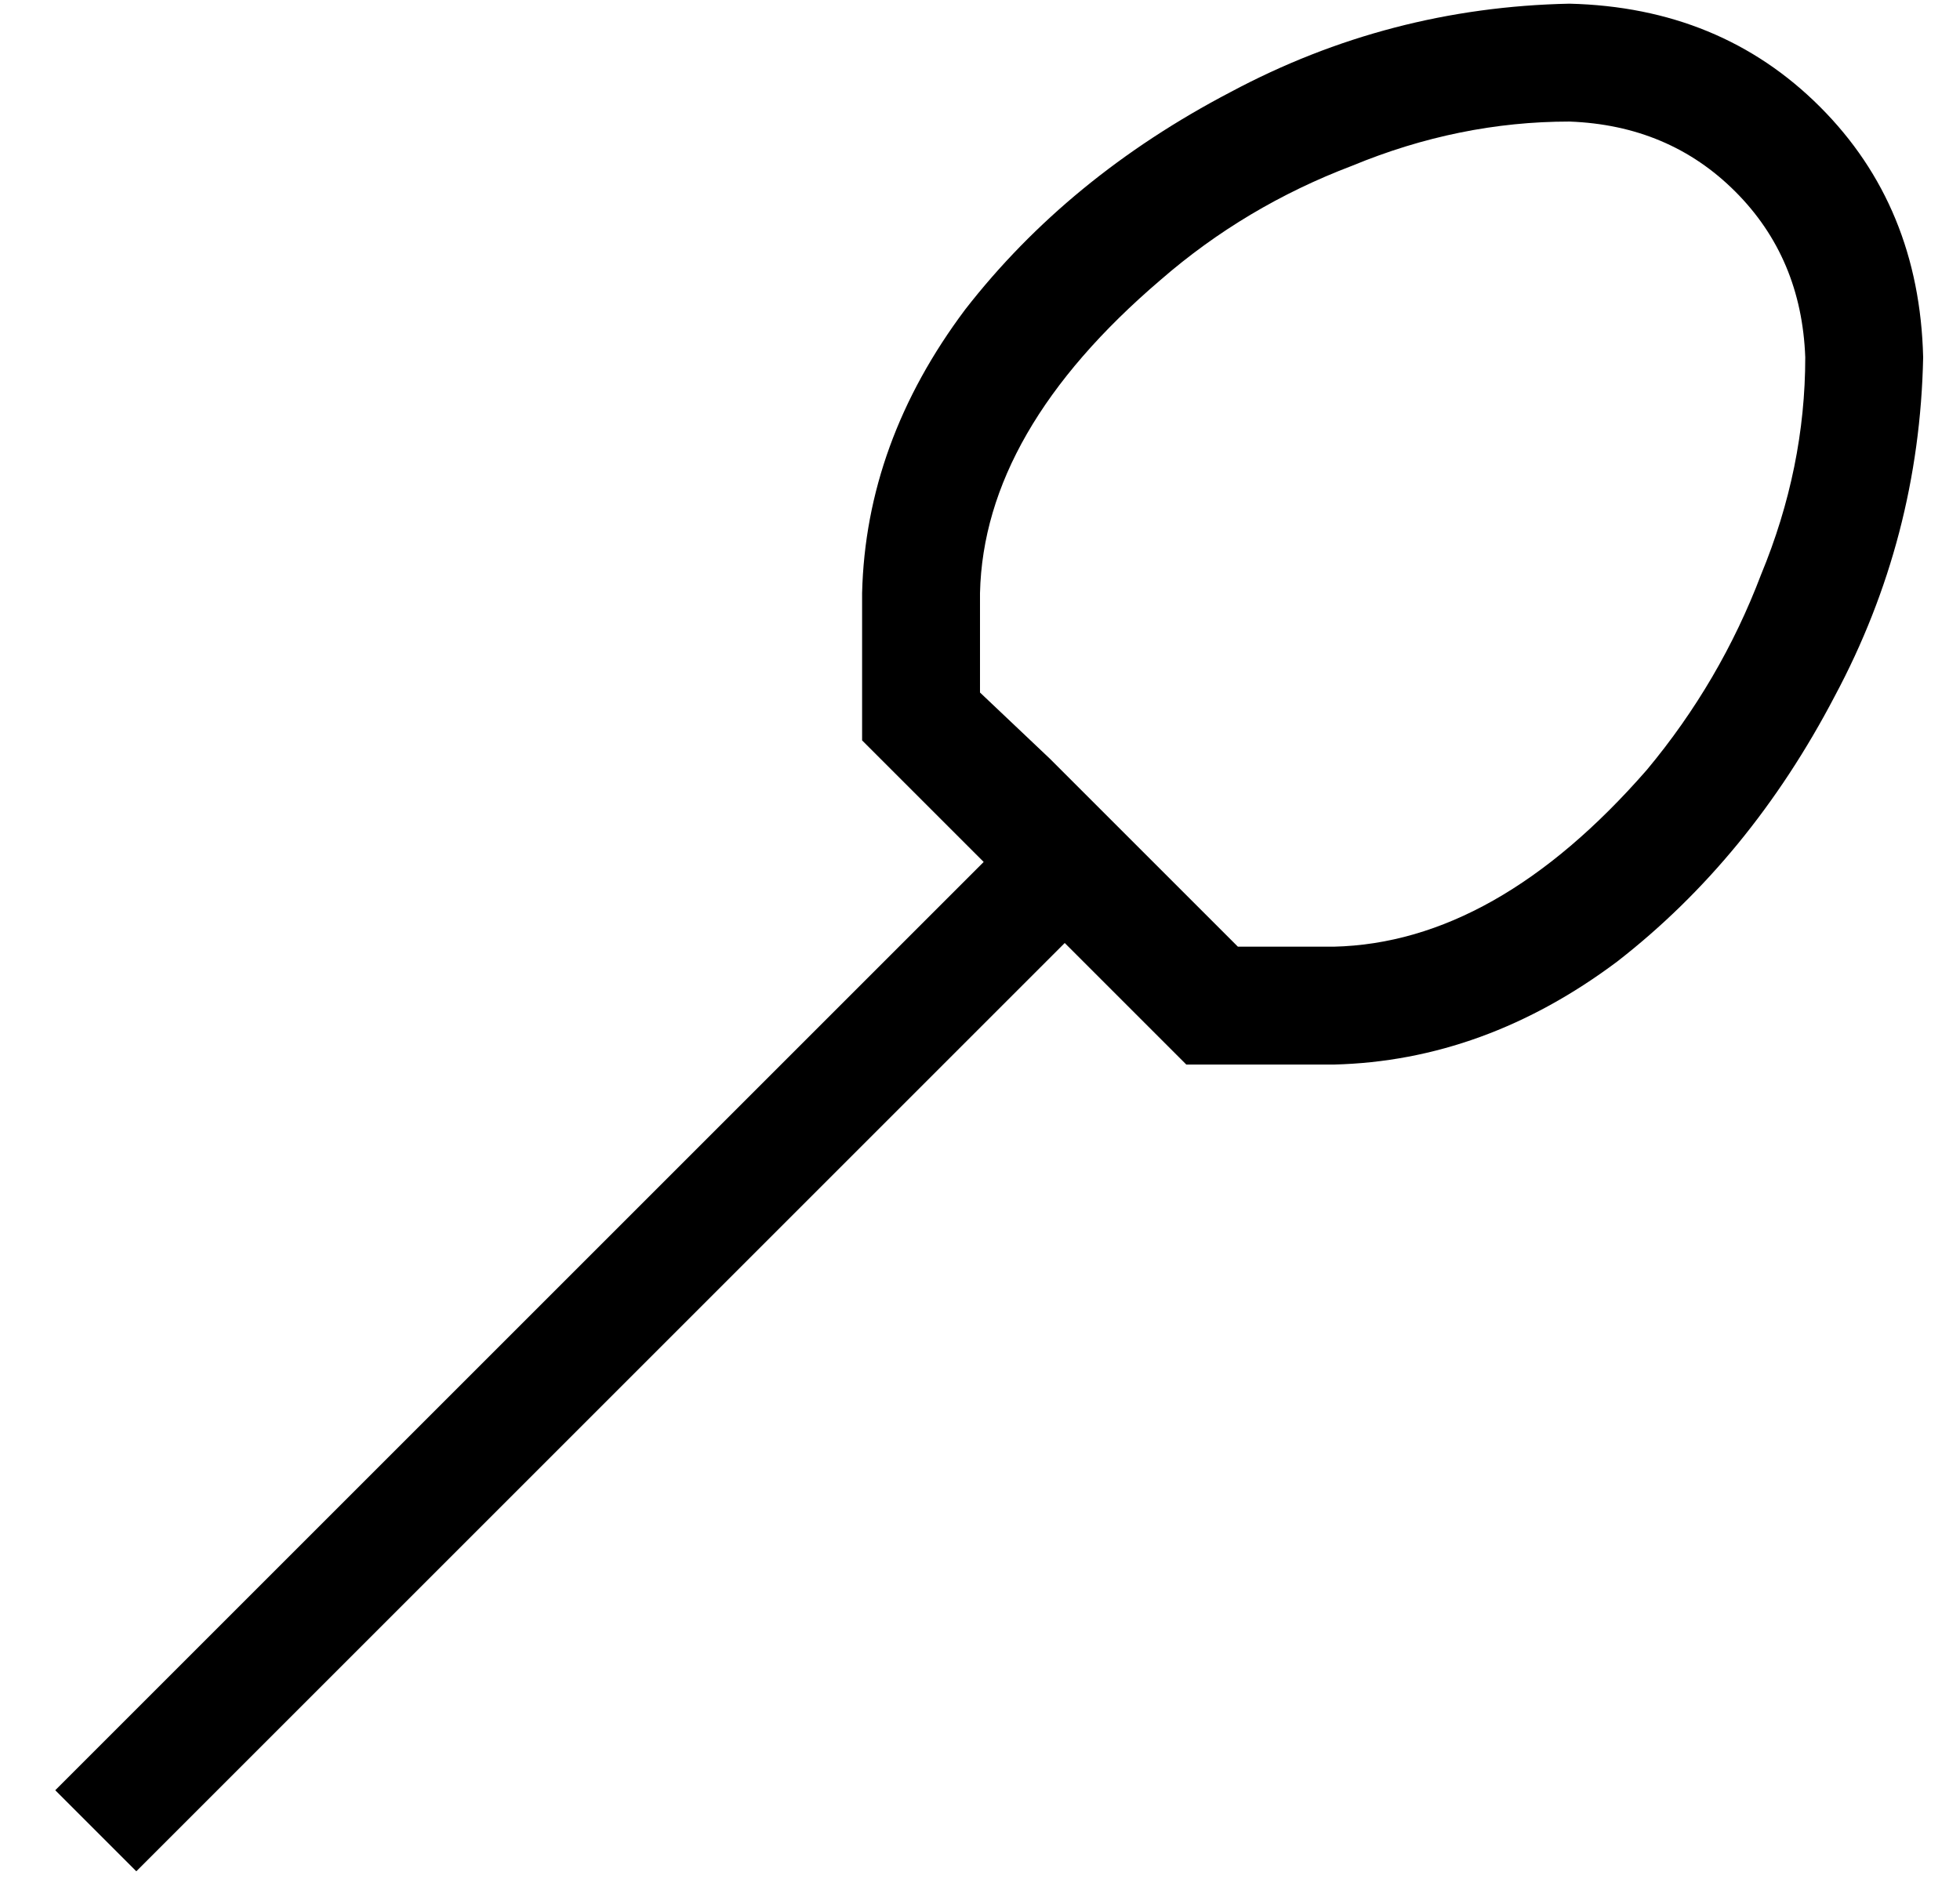 <?xml version="1.0" standalone="no"?>
<!DOCTYPE svg PUBLIC "-//W3C//DTD SVG 1.1//EN" "http://www.w3.org/Graphics/SVG/1.1/DTD/svg11.dtd" >
<svg xmlns="http://www.w3.org/2000/svg" xmlns:xlink="http://www.w3.org/1999/xlink" version="1.1" viewBox="-10 -40 532 512">
   <path fill="currentColor"
d="M256 121q1 -44 49 -85q23 -20 52 -31q29 -12 59 -12q27 1 45 19t19 45q0 30 -12 59q-11 29 -31 53q-41 47 -85 48h-26v0l-19 -19v0l-32 -32v0l-19 -18v0v-27v0zM284 221l28 28l-28 -28l28 28h40v0q41 -1 77 -28q36 -28 59 -72q23 -43 24 -92q-1 -41 -28 -68t-68 -28
q-49 1 -92 24q-44 23 -72 59q-27 36 -28 77v40v0l28 28v0l5 5v0l-252 252v0l22 22v0l252 -252v0l5 5v0z" />
</svg>
